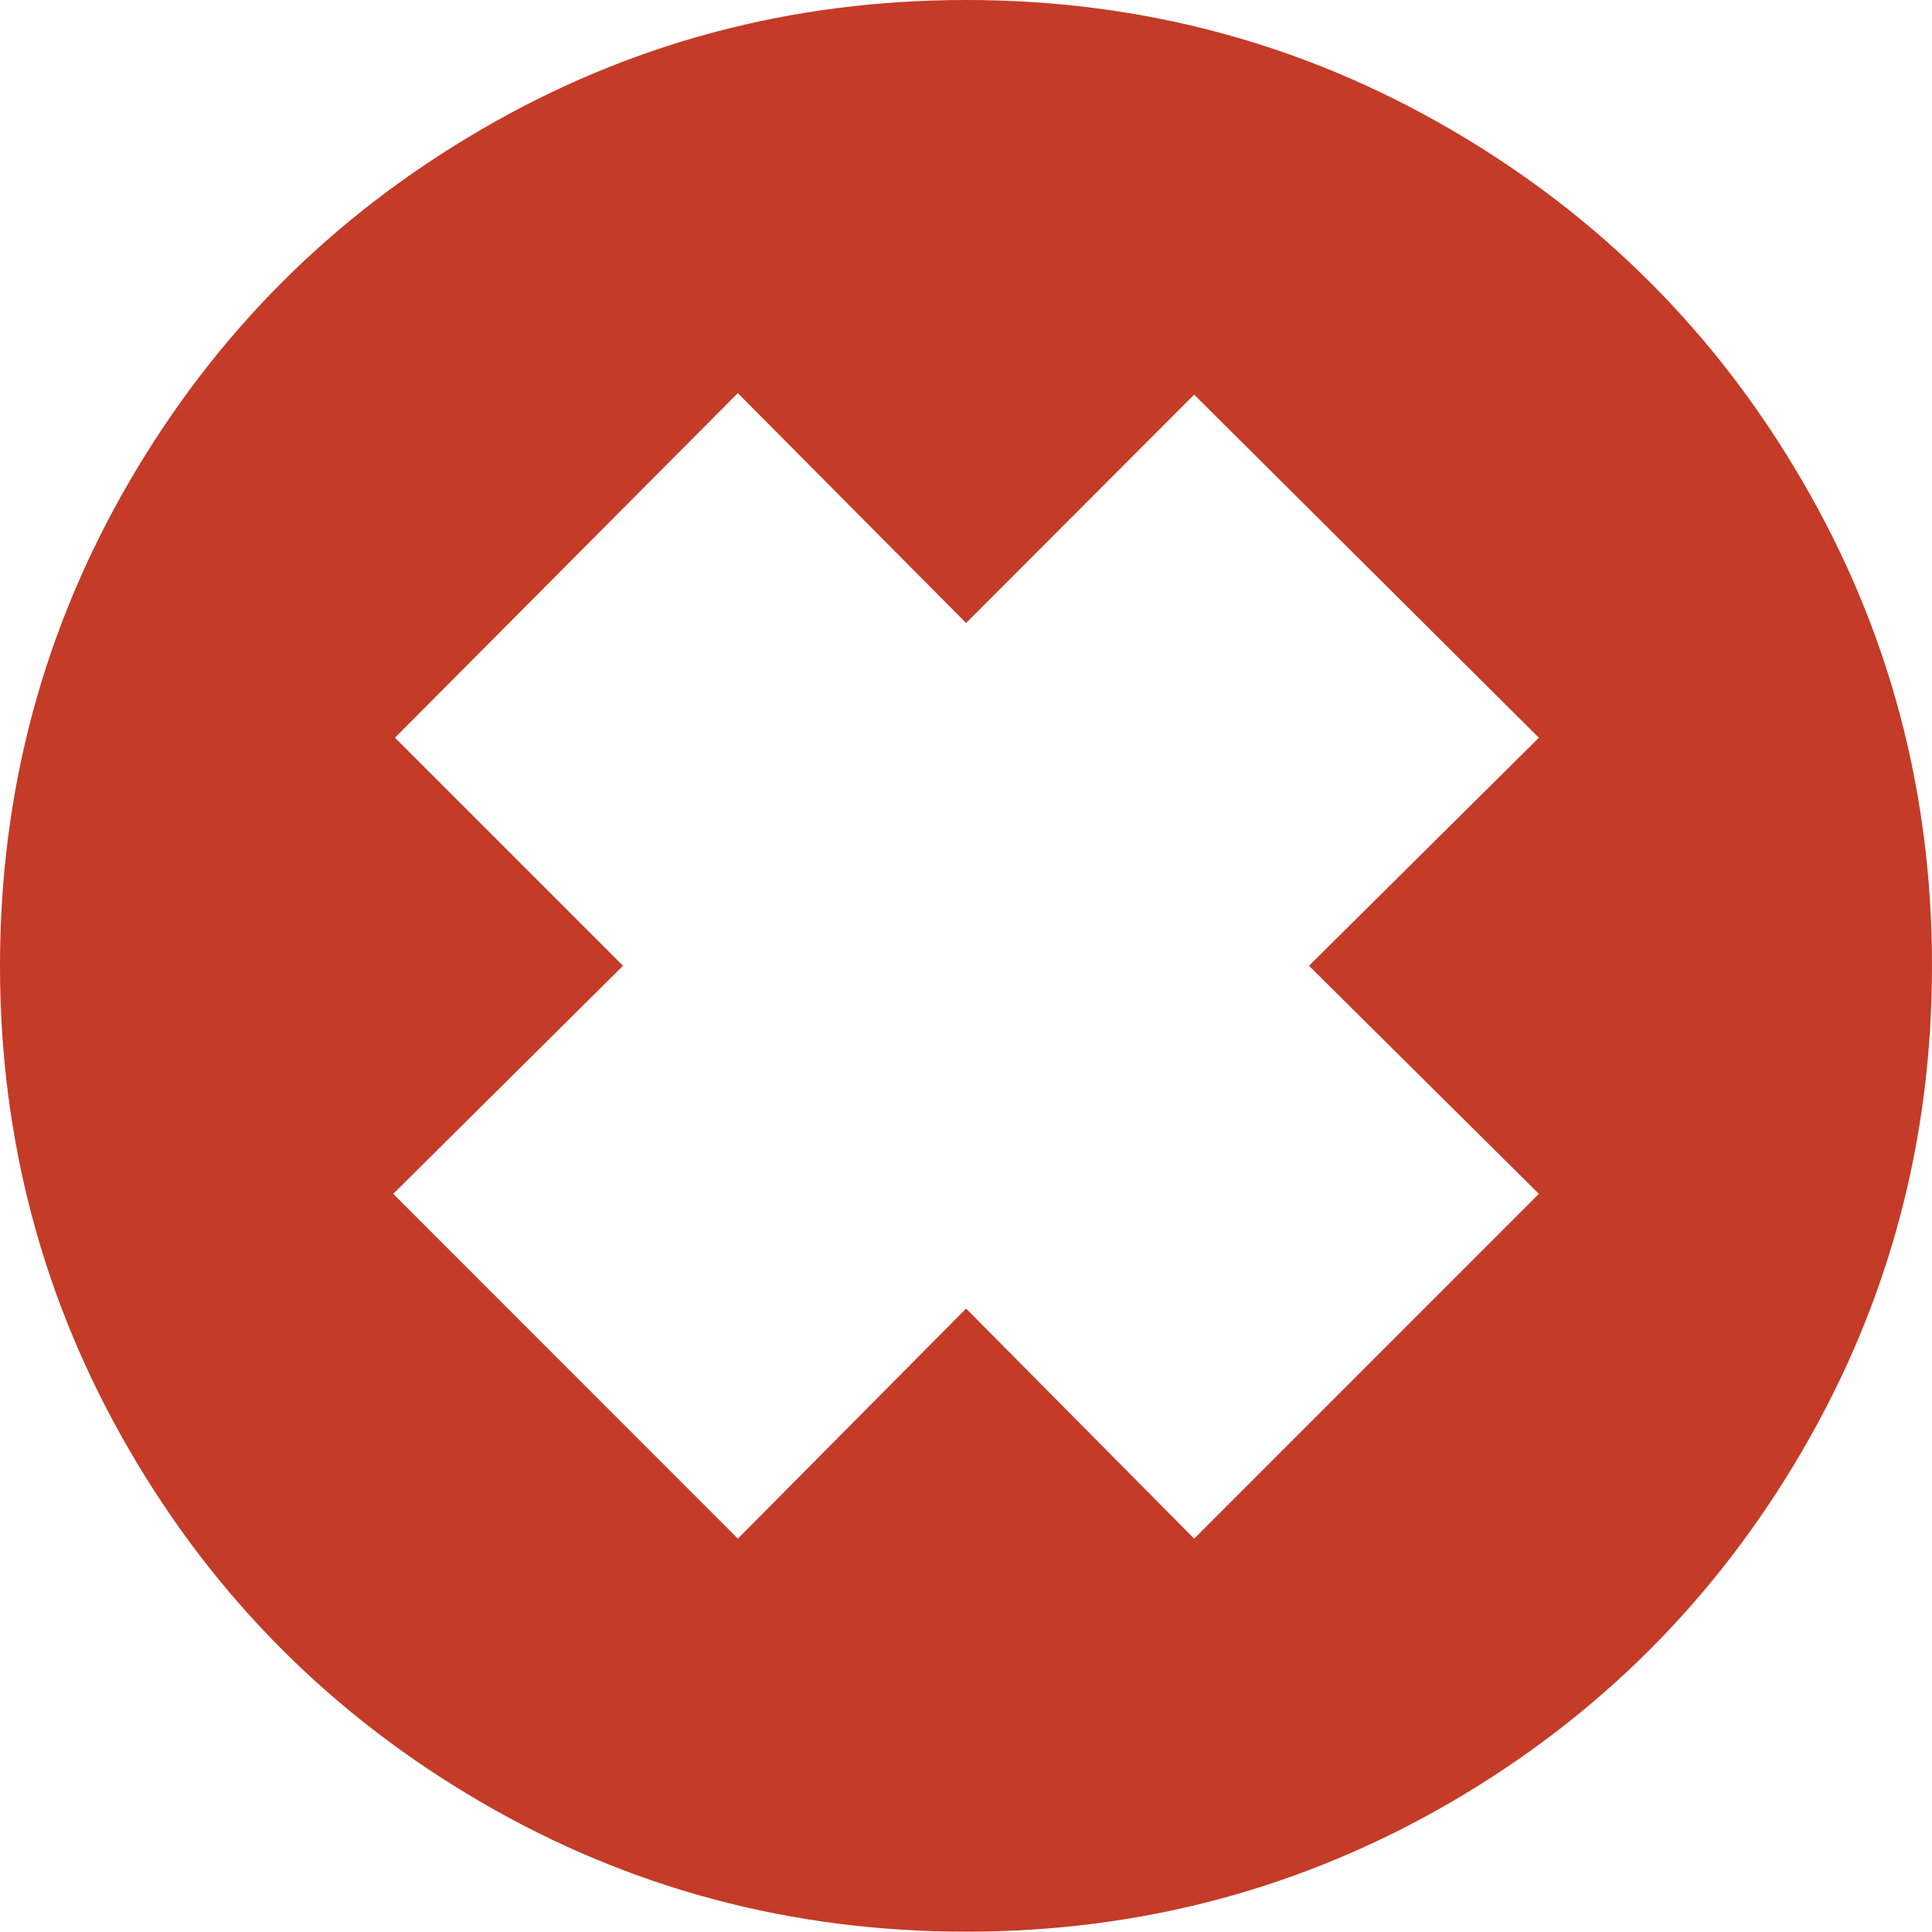 <?xml version="1.0" encoding="utf-8"?>
<!-- Generator: Adobe Illustrator 16.0.0, SVG Export Plug-In . SVG Version: 6.00 Build 0)  -->
<!DOCTYPE svg PUBLIC "-//W3C//DTD SVG 1.1//EN" "http://www.w3.org/Graphics/SVG/1.1/DTD/svg11.dtd">
<svg version="1.1" id="Layer_1" xmlns="http://www.w3.org/2000/svg" xmlns:xlink="http://www.w3.org/1999/xlink" x="0px" y="0px"
	 width="18.002px" height="18px" viewBox="3.507 3.481 18.002 18" enable-background="new 3.507 3.481 18.002 18"
	 xml:space="preserve">
<path fill="#C43C27" d="M7.993,4.687c1.381-0.805,2.887-1.206,4.516-1.206c1.627,0,3.132,0.401,4.515,1.206
	c1.381,0.804,2.475,1.896,3.278,3.278c0.806,1.383,1.207,2.887,1.207,4.515c0,1.627-0.401,3.133-1.207,4.516
	c-0.805,1.383-1.897,2.475-3.278,3.279c-1.383,0.803-2.888,1.205-4.515,1.205c-1.629,0-3.135-0.402-4.516-1.205
	c-1.383-0.805-2.475-1.896-3.279-3.279c-0.804-1.383-1.207-2.889-1.207-4.516c0-1.628,0.402-3.132,1.207-4.515
	C5.519,6.583,6.61,5.491,7.993,4.687z M7.187,10.355l2.125,2.125l-2.141,2.125l3.211,3.213l2.127-2.144l2.125,2.144l3.212-3.213
	l-2.142-2.125l2.142-2.125l-3.212-3.197l-2.125,2.128l-2.127-2.142L7.187,10.355z"/>
</svg>
